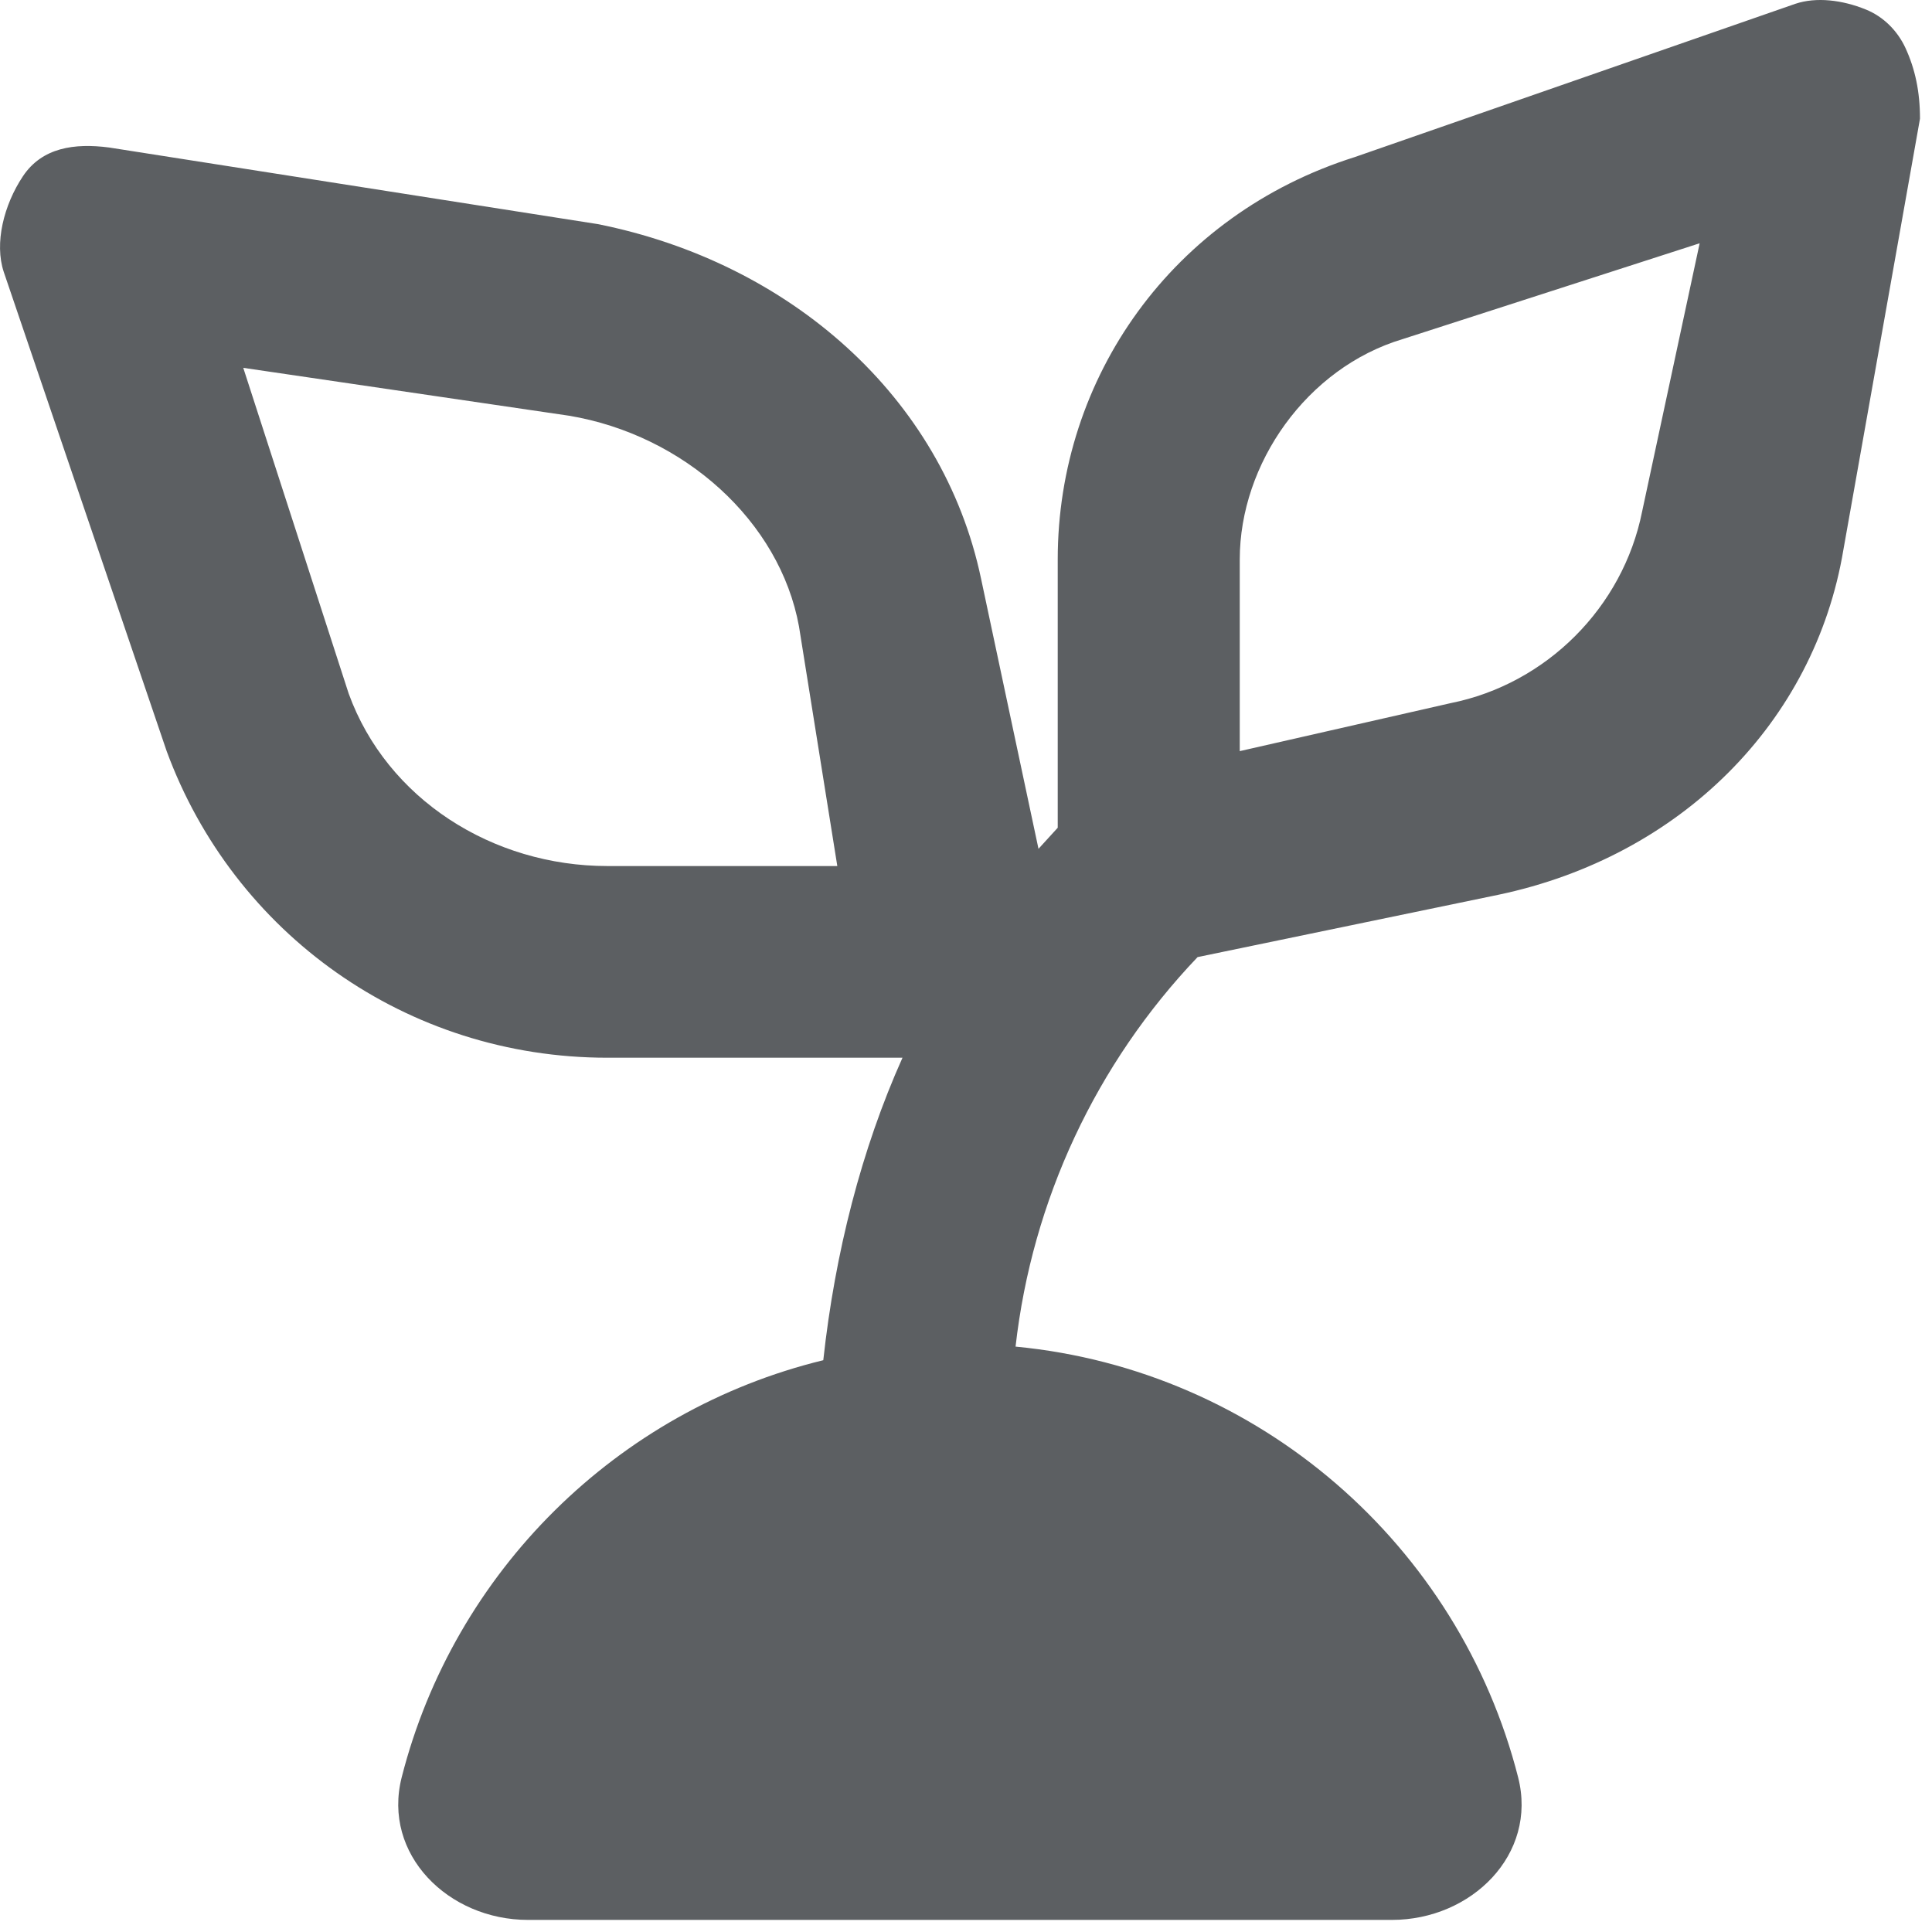 <svg width="23" height="23" viewBox="0 0 23 23" fill="none" xmlns="http://www.w3.org/2000/svg">
<path fill-rule="evenodd" clip-rule="evenodd" d="M7.231 12.592H10.744C10.257 13.678 9.94 14.915 9.801 16.193C7.344 16.791 5.405 18.712 4.782 21.159C4.549 22.077 5.338 22.856 6.285 22.856H16.571C17.517 22.856 18.307 22.077 18.073 21.159C17.371 18.4 14.995 16.309 12.09 16.031C12.287 14.29 13.048 12.662 14.257 11.394L17.838 10.652C20.006 10.196 21.602 8.599 21.945 6.546L22.857 1.413C22.857 1.089 22.799 0.821 22.684 0.571C22.589 0.366 22.422 0.198 22.212 0.113C21.931 -0.001 21.623 -0.038 21.374 0.045L16.128 1.87C13.96 2.554 12.592 4.493 12.592 6.66V9.854L12.363 10.105L11.679 6.888C11.223 4.721 9.398 3.124 7.117 2.668L1.299 1.756C0.886 1.702 0.501 1.756 0.273 2.098C0.045 2.44 -0.069 2.896 0.045 3.238L1.984 8.942C2.782 11.109 4.835 12.592 7.231 12.592ZM16.698 4.037L20.234 2.896L19.549 6.09C19.321 7.231 18.409 8.143 17.268 8.371L14.759 8.942V6.66C14.759 5.52 15.557 4.379 16.698 4.037ZM4.151 8.257L2.896 4.379L6.774 4.949C8.143 5.178 9.284 6.204 9.512 7.459L9.968 10.31H7.231C5.862 10.31 4.607 9.512 4.151 8.257Z" fill="#5C5F62"/>
</svg>
